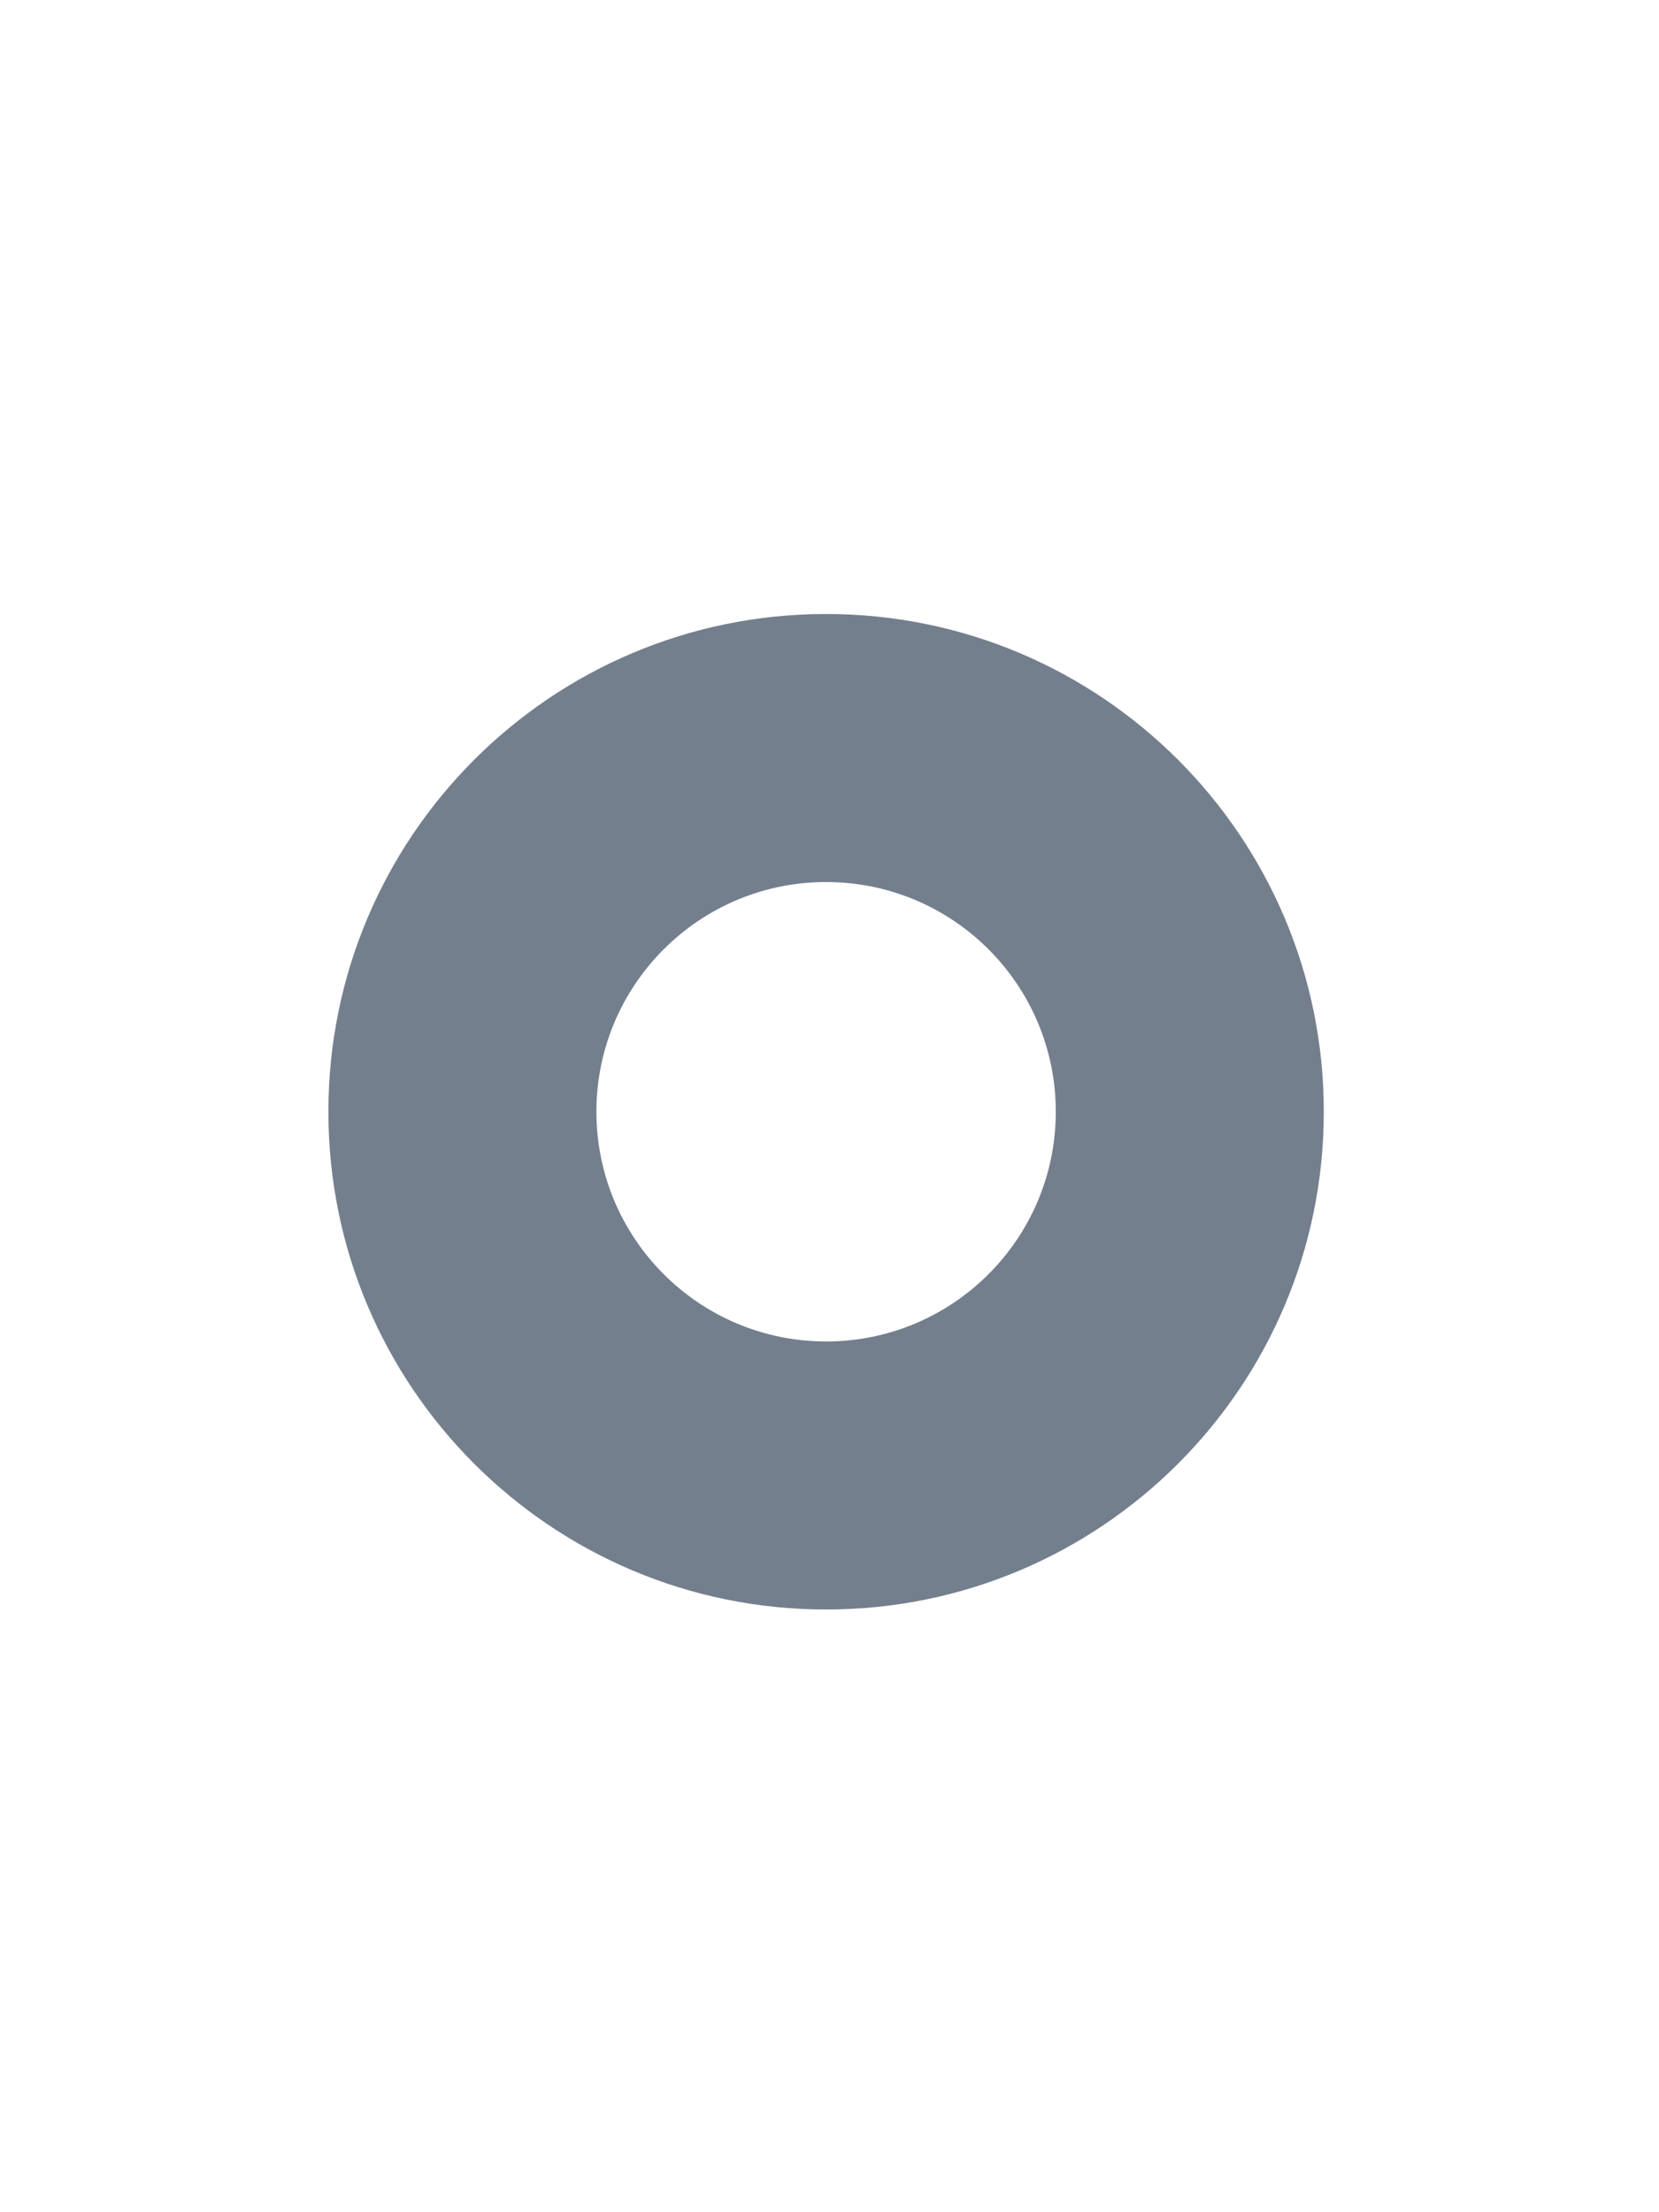 <svg width="15" height="20" viewBox="0 0 20 21" fill="none" xmlns="http://www.w3.org/2000/svg">
<path fill-rule="evenodd" clip-rule="evenodd" d="M9.959 16.568C13.273 16.568 15.959 13.882 15.959 10.568C15.959 7.254 13.273 4.568 9.959 4.568C6.645 4.568 3.959 7.254 3.959 10.568C3.959 13.882 6.645 16.568 9.959 16.568ZM9.959 7.799C8.43 7.799 7.19 9.038 7.19 10.568C7.19 12.097 8.43 13.337 9.959 13.337C11.488 13.337 12.728 12.097 12.728 10.568C12.728 9.038 11.488 7.799 9.959 7.799Z" fill="#747F8D"/>
</svg>
